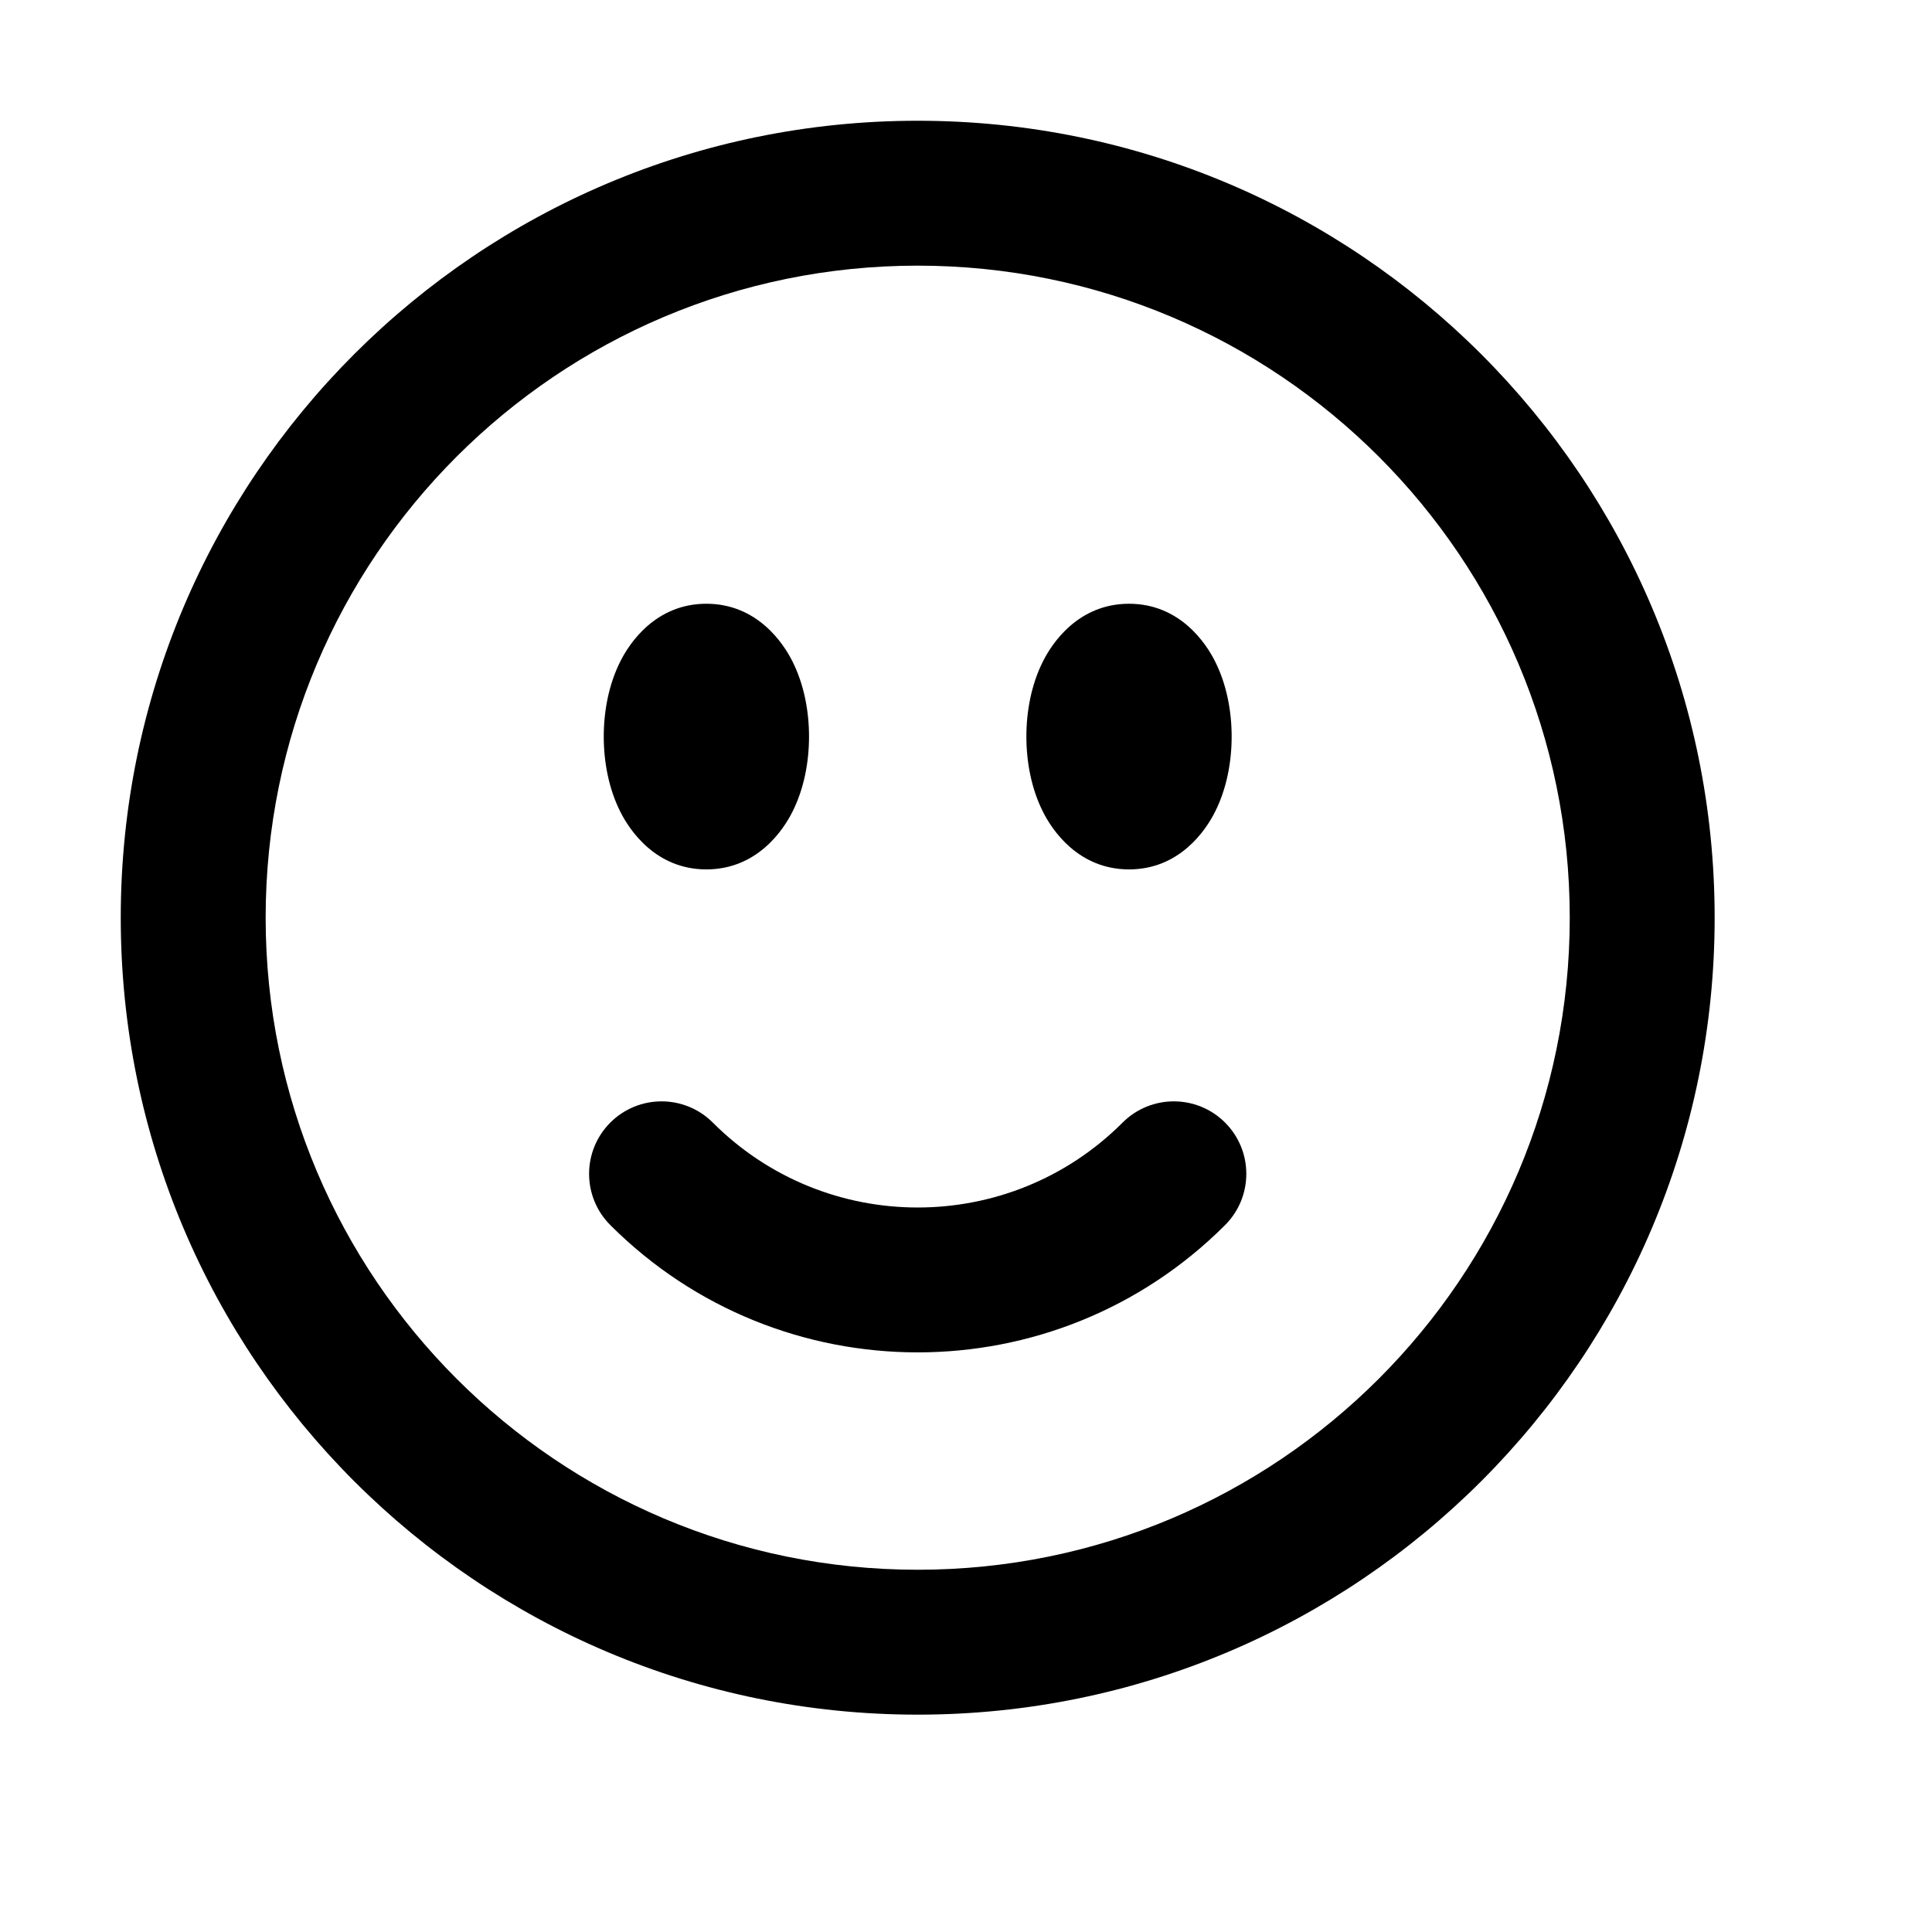 <svg viewBox="0 0 20 20" xmlns="http://www.w3.org/2000/svg">
<path fill-rule="evenodd" clip-rule="evenodd" d="M9.5 2.75C5.772 2.75 2.75 5.772 2.75 9.5C2.75 13.228 5.772 16.25 9.5 16.25C13.228 16.25 16.25 13.228 16.25 9.5C16.25 5.772 13.228 2.75 9.5 2.75ZM1.25 9.5C1.25 4.944 4.944 1.25 9.5 1.25C14.056 1.25 17.75 4.944 17.75 9.5C17.75 14.056 14.056 17.75 9.5 17.75C4.944 17.75 1.25 14.056 1.25 9.5ZM6.421 6.848C6.517 6.655 6.789 6.25 7.312 6.25C7.836 6.25 8.108 6.655 8.204 6.848C8.323 7.085 8.375 7.361 8.375 7.625C8.375 7.889 8.323 8.165 8.204 8.402C8.108 8.595 7.836 9 7.312 9C6.789 9 6.517 8.595 6.421 8.402C6.302 8.165 6.25 7.889 6.25 7.625C6.25 7.361 6.302 7.085 6.421 6.848ZM10.796 6.848C10.892 6.655 11.164 6.25 11.688 6.25C12.211 6.25 12.483 6.655 12.579 6.848C12.698 7.085 12.75 7.361 12.75 7.625C12.75 7.889 12.698 8.165 12.579 8.402C12.483 8.595 12.211 9 11.688 9C11.164 9 10.892 8.595 10.796 8.402C10.677 8.165 10.625 7.889 10.625 7.625C10.625 7.361 10.677 7.085 10.796 6.848ZM6.318 11.621C6.611 11.328 7.086 11.328 7.379 11.621C8.55 12.793 10.45 12.793 11.621 11.621C11.914 11.328 12.389 11.328 12.682 11.621C12.975 11.914 12.975 12.389 12.682 12.682C10.925 14.439 8.075 14.439 6.318 12.682C6.025 12.389 6.025 11.914 6.318 11.621Z" fill="inherit"/>
</svg>
